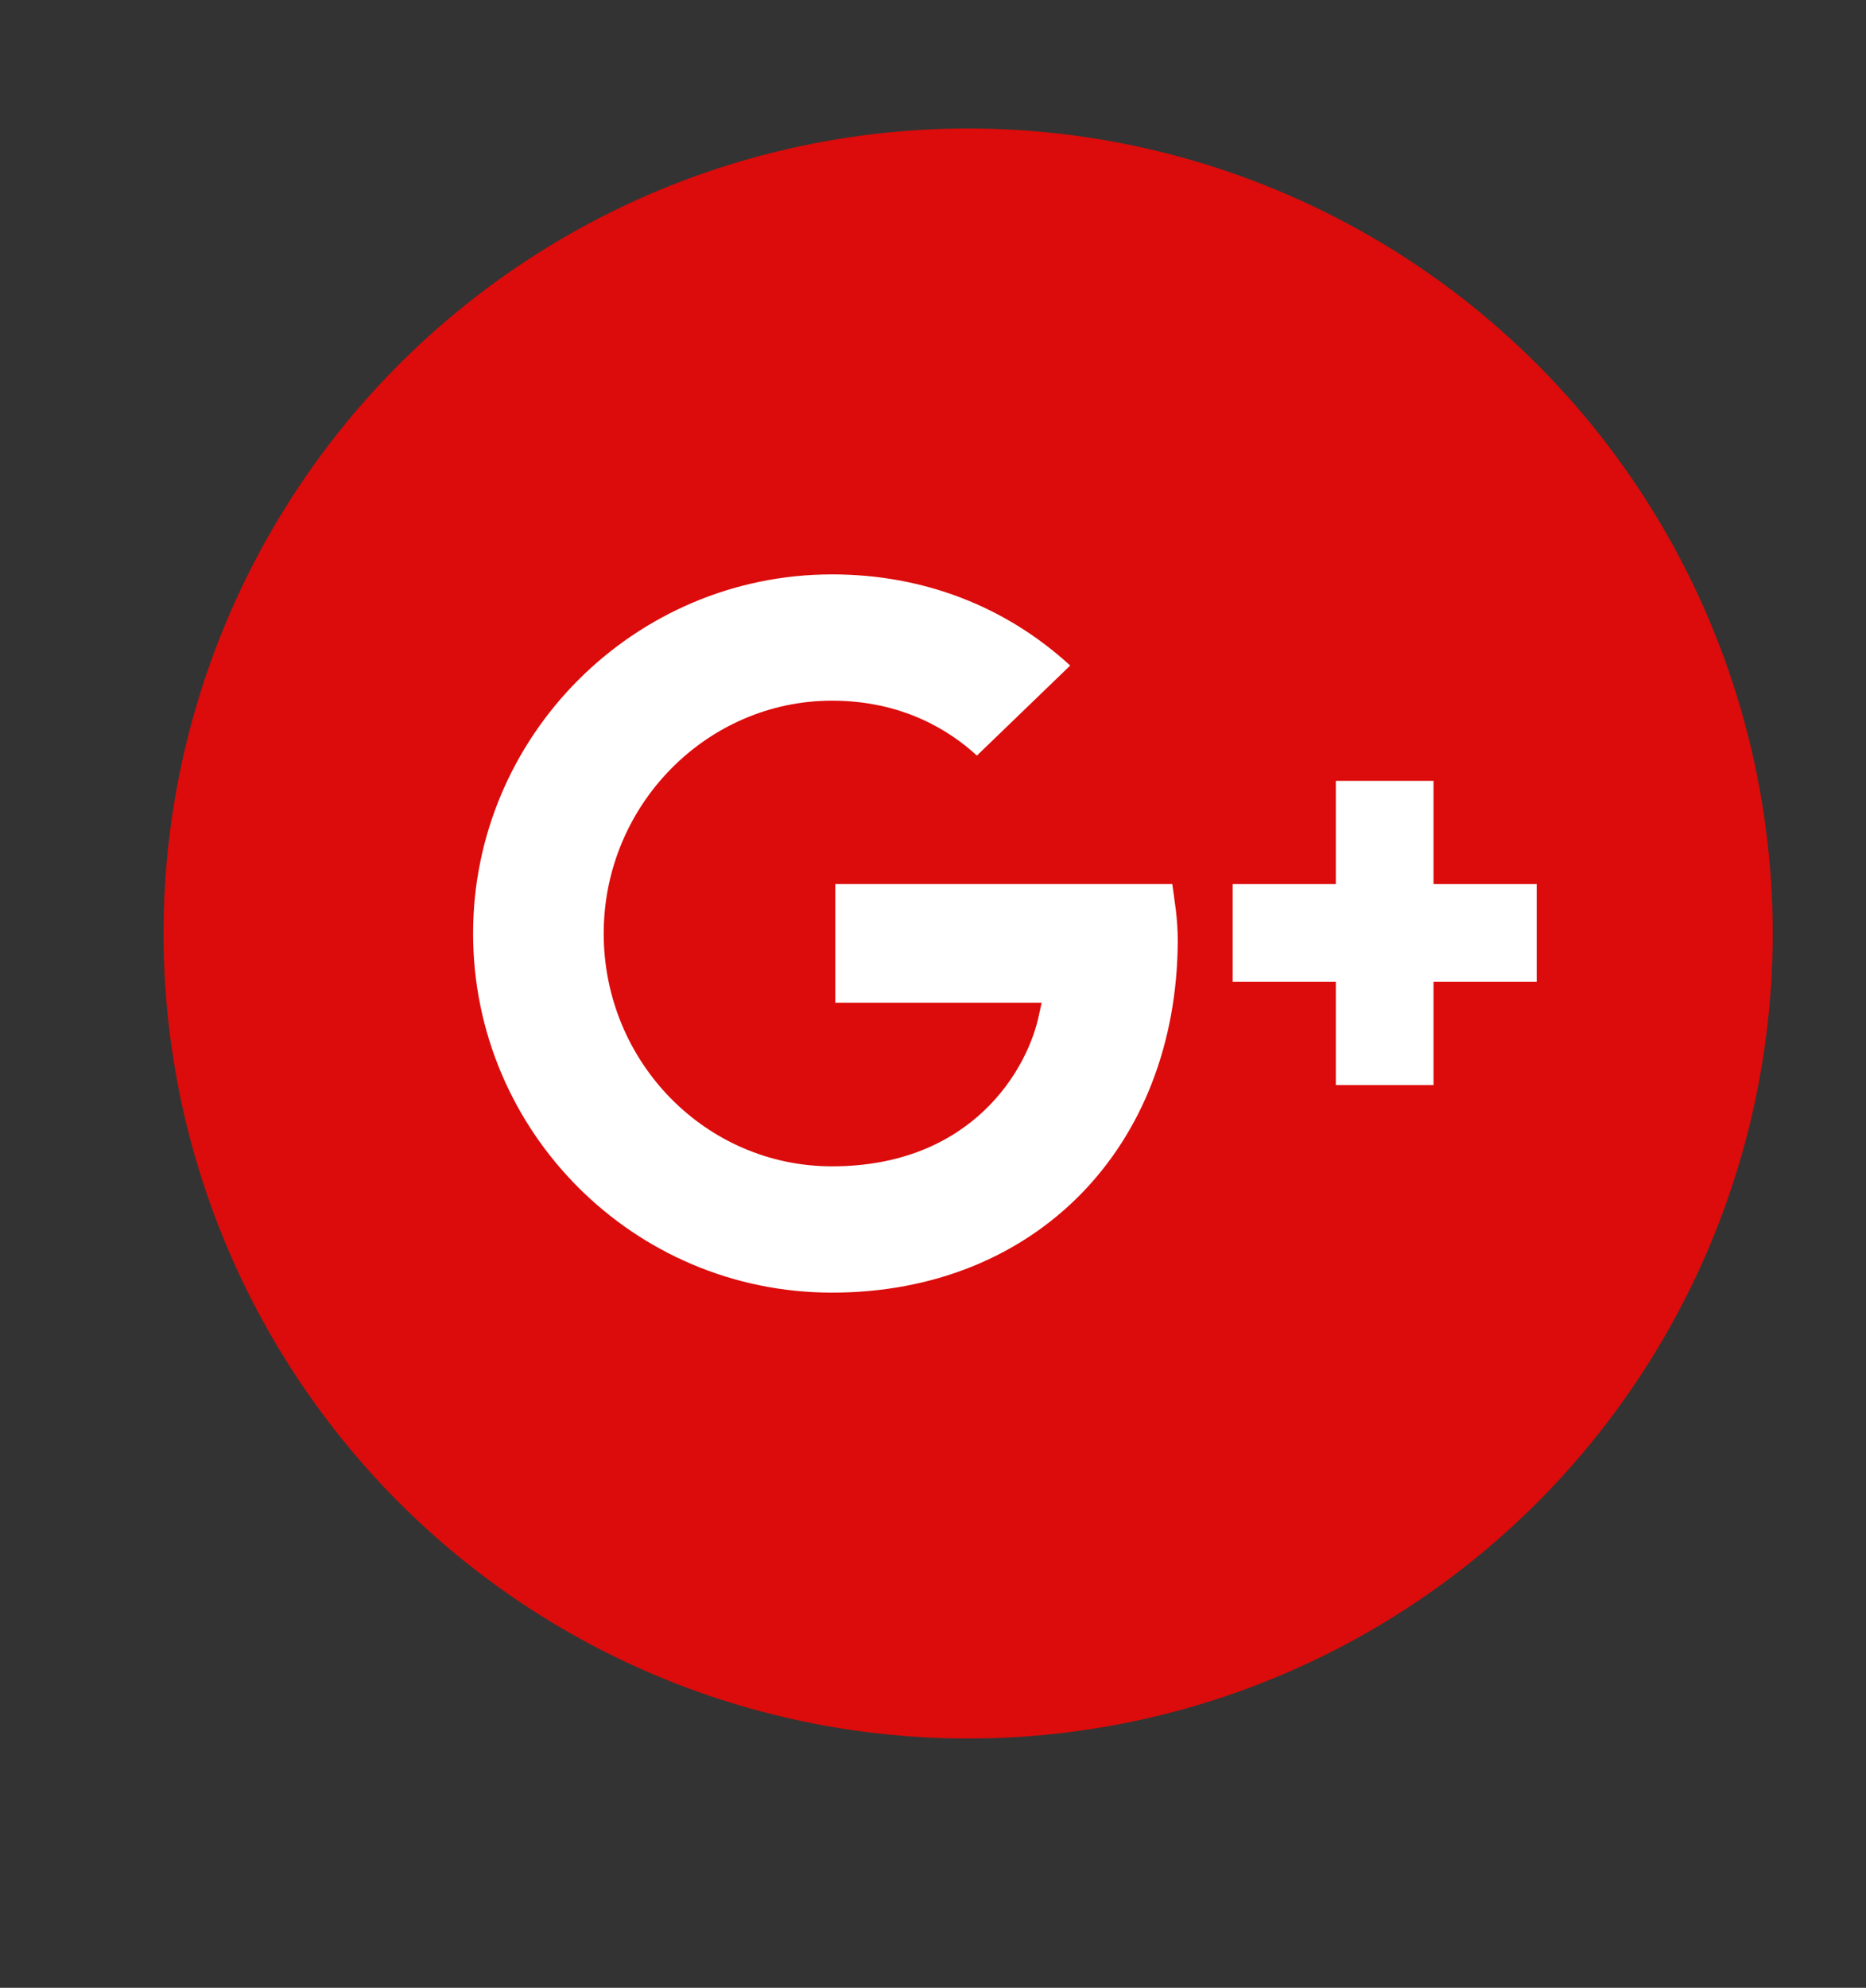 <?xml version="1.0" encoding="utf-8"?>
<!-- Generator: Adobe Illustrator 21.0.0, SVG Export Plug-In . SVG Version: 6.00 Build 0)  -->
<svg version="1.1" id="Слой_1" xmlns="http://www.w3.org/2000/svg" xmlns:xlink="http://www.w3.org/1999/xlink" x="0px" y="0px"
	 viewBox="0 0 170 181" style="enable-background:new 0 0 170 181;" xml:space="preserve">
<rect x="0" y="0" width="170" height="181" fill="#333333" stroke="none"/>
<style type="text/css">
	.st0{fill:#DB0C0B;}
	.st1{fill:#FFFFFF;}
</style>
<g>
	<g>
		<g>
			<circle class="st0" cx="88.2" cy="85" r="73.3"/>
		</g>
	</g>
	<g>
		<path class="st1" d="M75.8,117.7c-18.1,0-32.7-14.7-32.7-32.7s14.7-32.7,32.7-32.7c8.3,0,15.8,2.9,21.7,8.3L89,68.8
			c-2.5-2.3-6.8-5-13.2-5C64.4,63.8,55,73.3,55,85s9.3,21.2,20.8,21.2c12.7,0,17.9-8.8,18.9-14l0.2-0.9H76.1V80.5h30.7
			c0.2,1.5,0.5,3.1,0.5,5.2C107.2,104.5,94.3,117.7,75.8,117.7z"/>
		<polygon class="st1" points="121.7,98.8 121.7,89.4 112.3,89.4 112.3,80.5 121.7,80.5 121.7,71.1 130.6,71.1 130.6,80.5 140,80.5 
			140,89.4 130.6,89.4 130.6,98.8 		"/>
	</g>
</g>
</svg>
